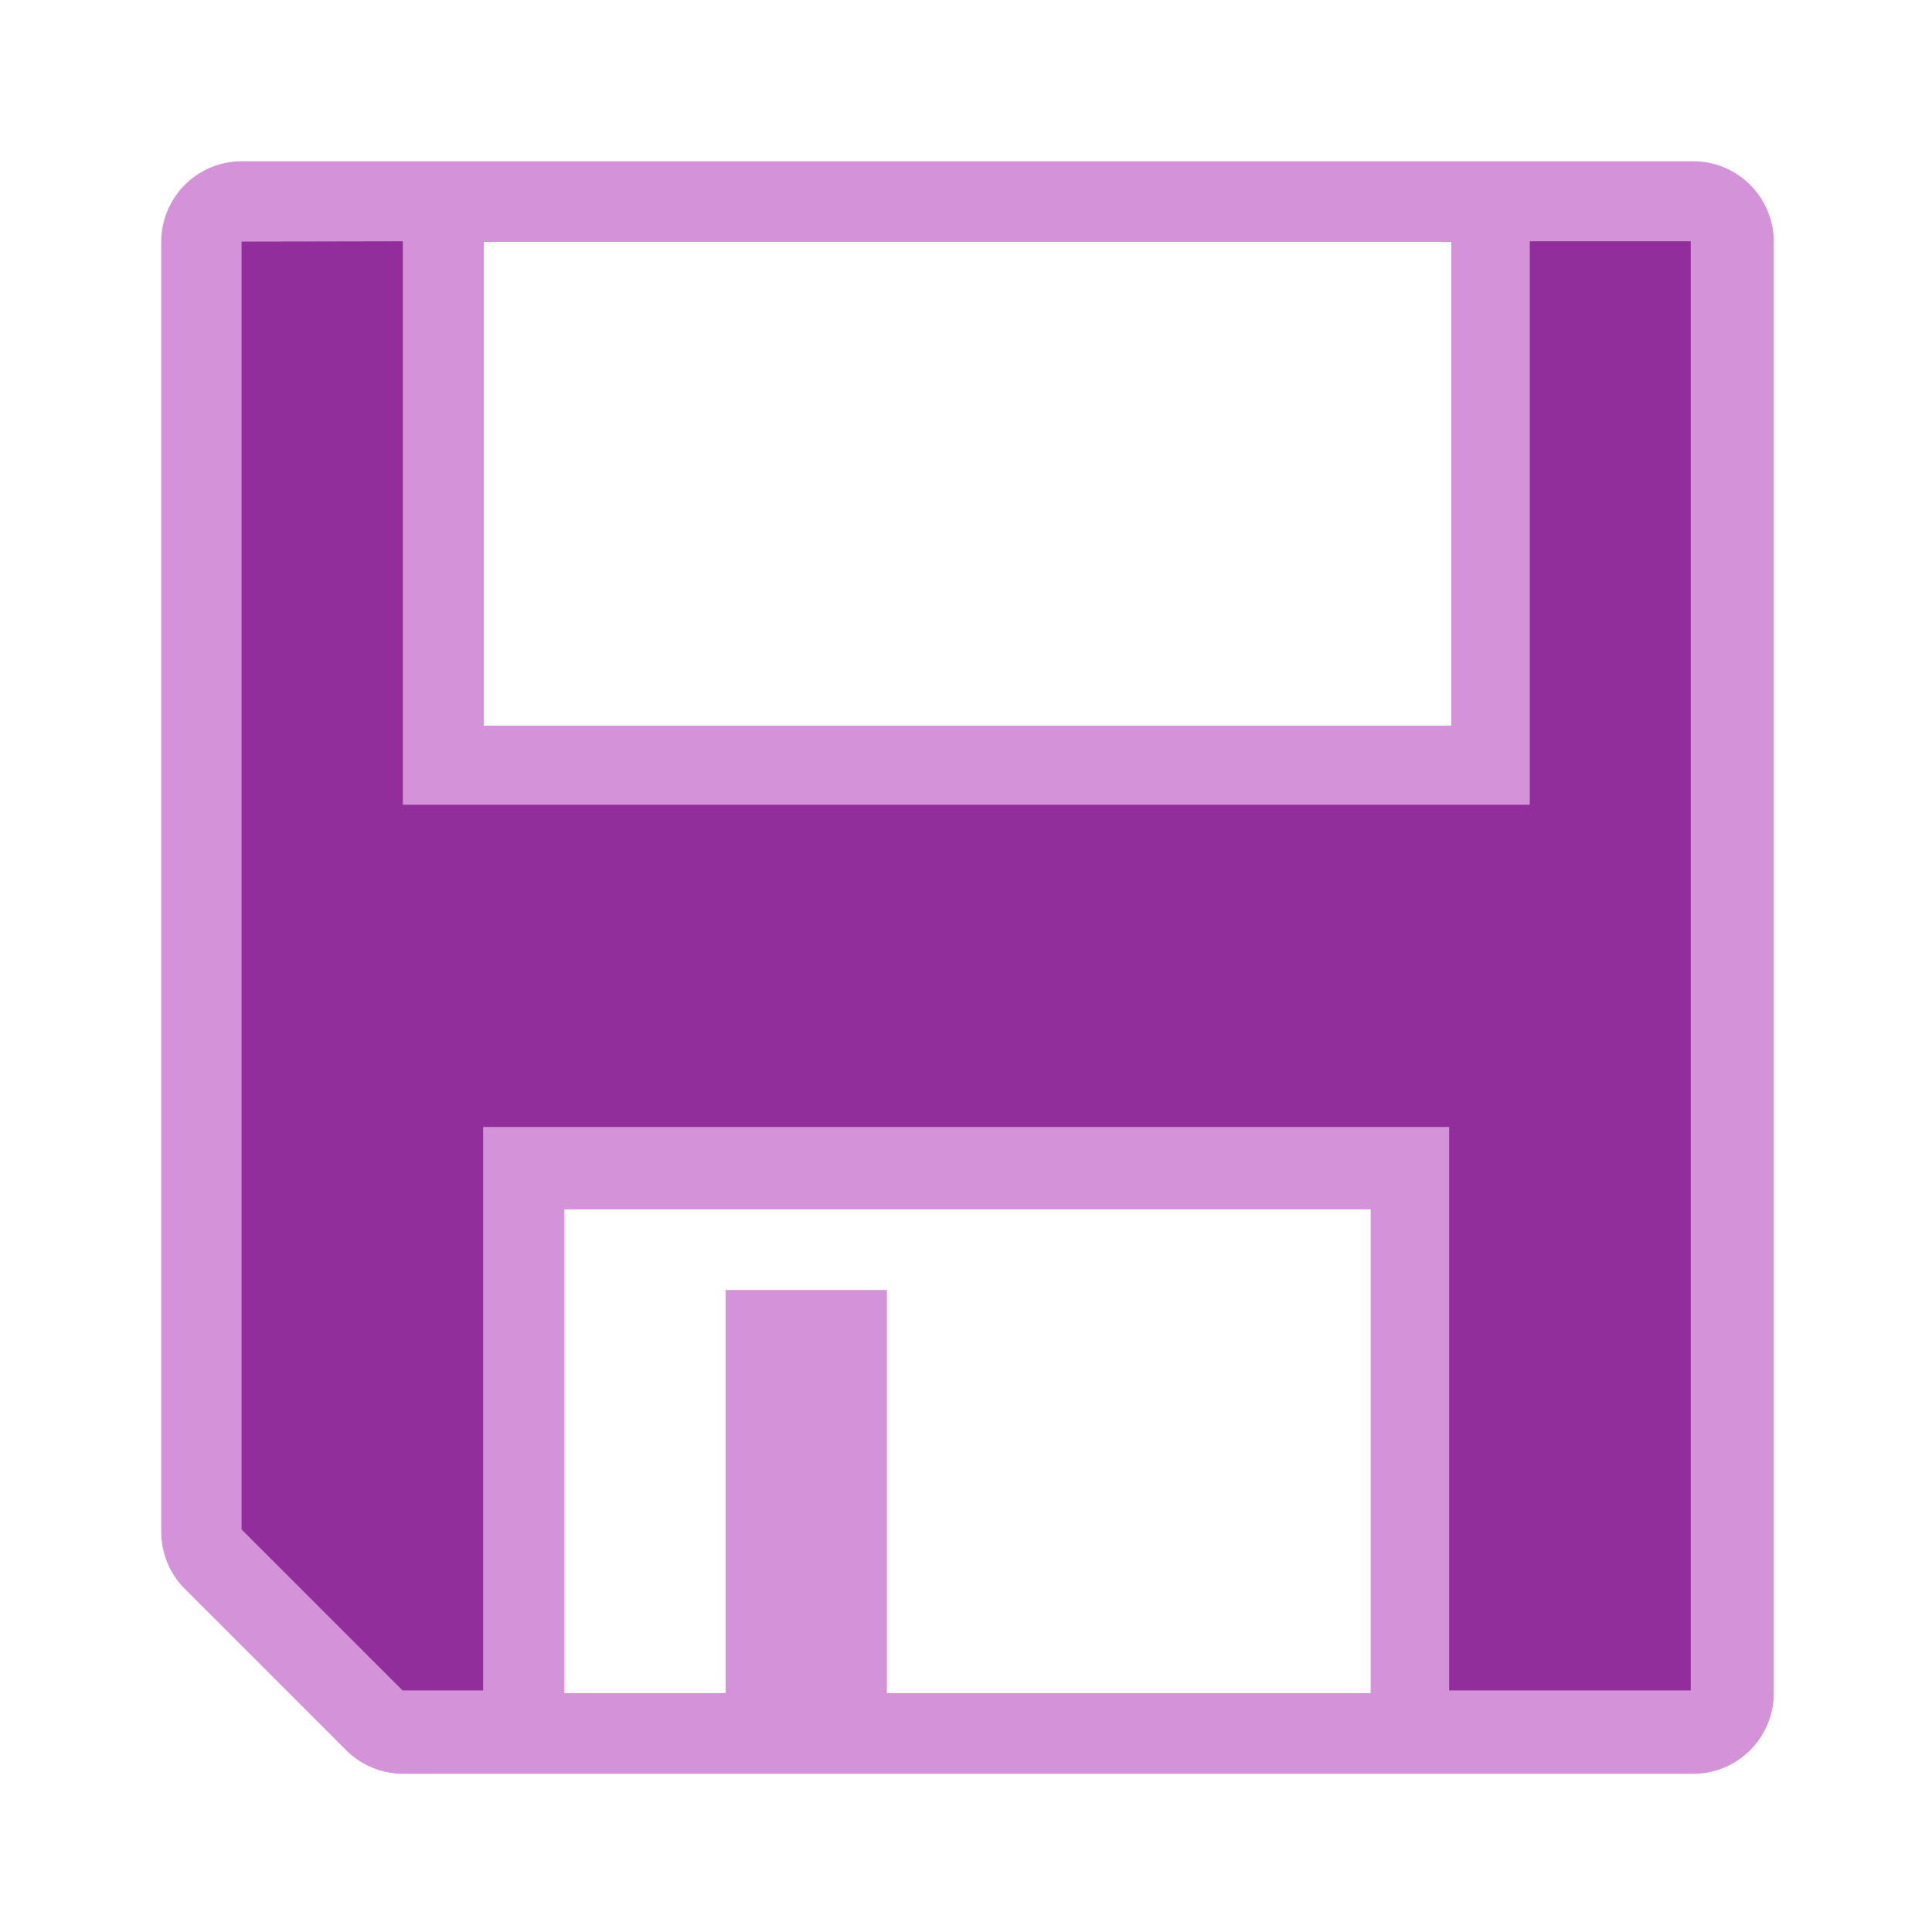 <svg height="24" viewBox="0 0 6.35 6.35" width="24" xmlns="http://www.w3.org/2000/svg"><g transform="translate(0 -290.65)"><path d="m3 2a1 1 0 0 0 -1 1v16a1 1 0 0 0 .293.707l2 2a1 1 0 0 0 .707.293h16a1 1 0 0 0 1-1v-18a1 1 0 0 0 -1-1zm3 1h12v6h-12zm1 12h10v6h-6v-5h-2v5h-2z" fill="#d492d8" stroke-width="1" transform="matrix(.265 0 0 .265 0 290.65)"/><path d="m.794 291.444v4.233l.529.529h.265v-1.852h3.175v1.852h.794v-4.763h-.529v1.852h-3.704v-1.852z" fill="#922e9b" stroke-width=".265"/></g></svg>